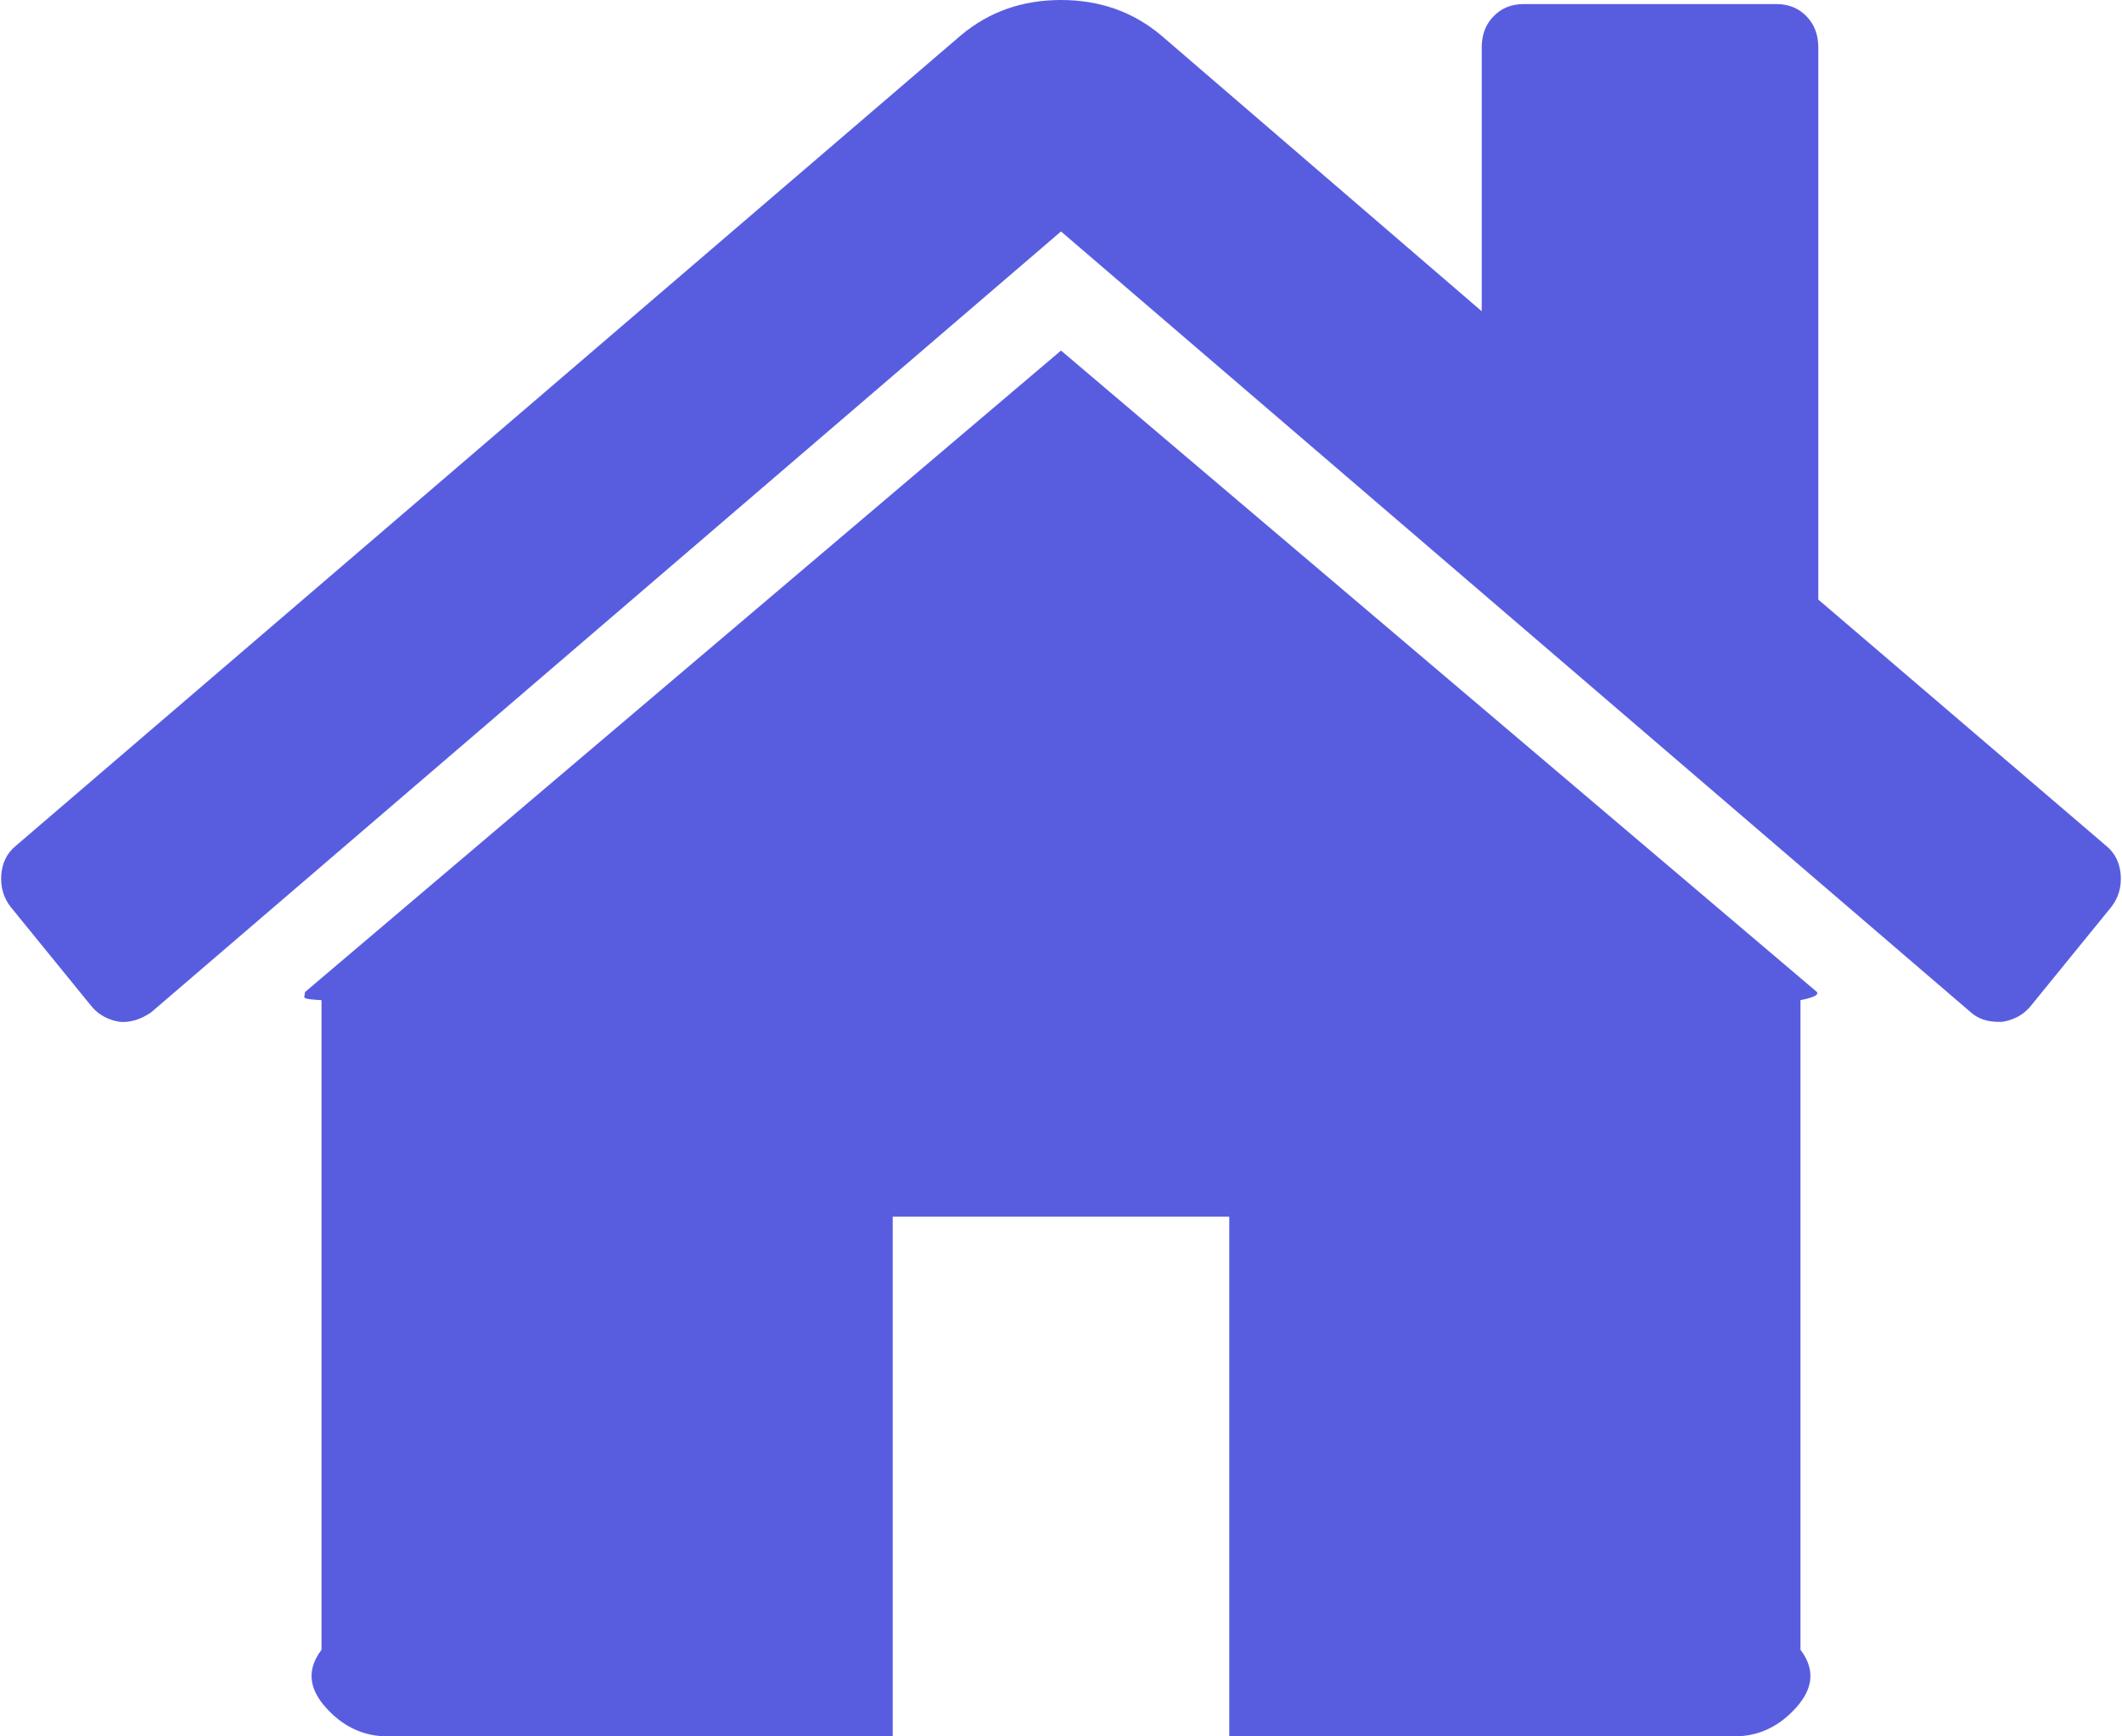 ﻿<?xml version="1.0" encoding="utf-8"?>
<svg version="1.1" xmlns:xlink="http://www.w3.org/1999/xlink" width="33px" height="27px" xmlns="http://www.w3.org/2000/svg">
  <g transform="matrix(1 0 0 1 -658 -769 )">
    <path d="M 28.257 15.426  C 28.27 15.454  28.277 15.496  28 15.552  L 28 25.653  C 28.277 26.018  28.147 26.334  27.888 26.6  C 27.629 26.867  27.323 27  26.968 27  L 19.117 27  L 19.117 18.919  L 13.883 18.919  L 13.883 27  L 6.032 27  C 5.677 27  5.371 26.867  5.112 26.6  C 4.853 26.334  4.723 26.018  5 25.653  L 5 15.552  C 4.723 15.538  4.726 15.517  4.733 15.489  C 4.74 15.461  4.743 15.44  4.743 15.426  L 16.5 5.451  L 28.257 15.426  Z M 32.98 13.605  C 32.993 13.795  32.945 13.959  32.836 14.1  L 31.569 15.657  C 31.46 15.783  31.317 15.86  31.139 15.889  L 31.078 15.889  C 30.901 15.889  30.758 15.839  30.649 15.741  L 16.5 3.599  L 2.351 15.741  C 2.188 15.853  2.024 15.903  1.861 15.889  C 1.683 15.86  1.54 15.783  1.431 15.657  L 0.164 14.1  C 0.055 13.959  0.007 13.795  0.02 13.605  C 0.034 13.416  0.109 13.265  0.245 13.153  L 14.946 0.547  C 15.382 0.182  15.9 0  16.5 0  C 17.1 0  17.618 0.182  18.054 0.547  L 23.043 4.84  L 23.043 0.737  C 23.043 0.54  23.104 0.379  23.227 0.253  C 23.349 0.126  23.506 0.063  23.697 0.063  L 27.623 0.063  C 27.814 0.063  27.97 0.126  28.093 0.253  C 28.216 0.379  28.277 0.54  28.277 0.737  L 28.277 9.323  L 32.755 13.153  C 32.891 13.265  32.966 13.416  32.98 13.605  Z " fill-rule="nonzero" fill="#585de0" stroke="none" transform="matrix(1 0 0 1 658 769 )" />
  </g>
</svg>